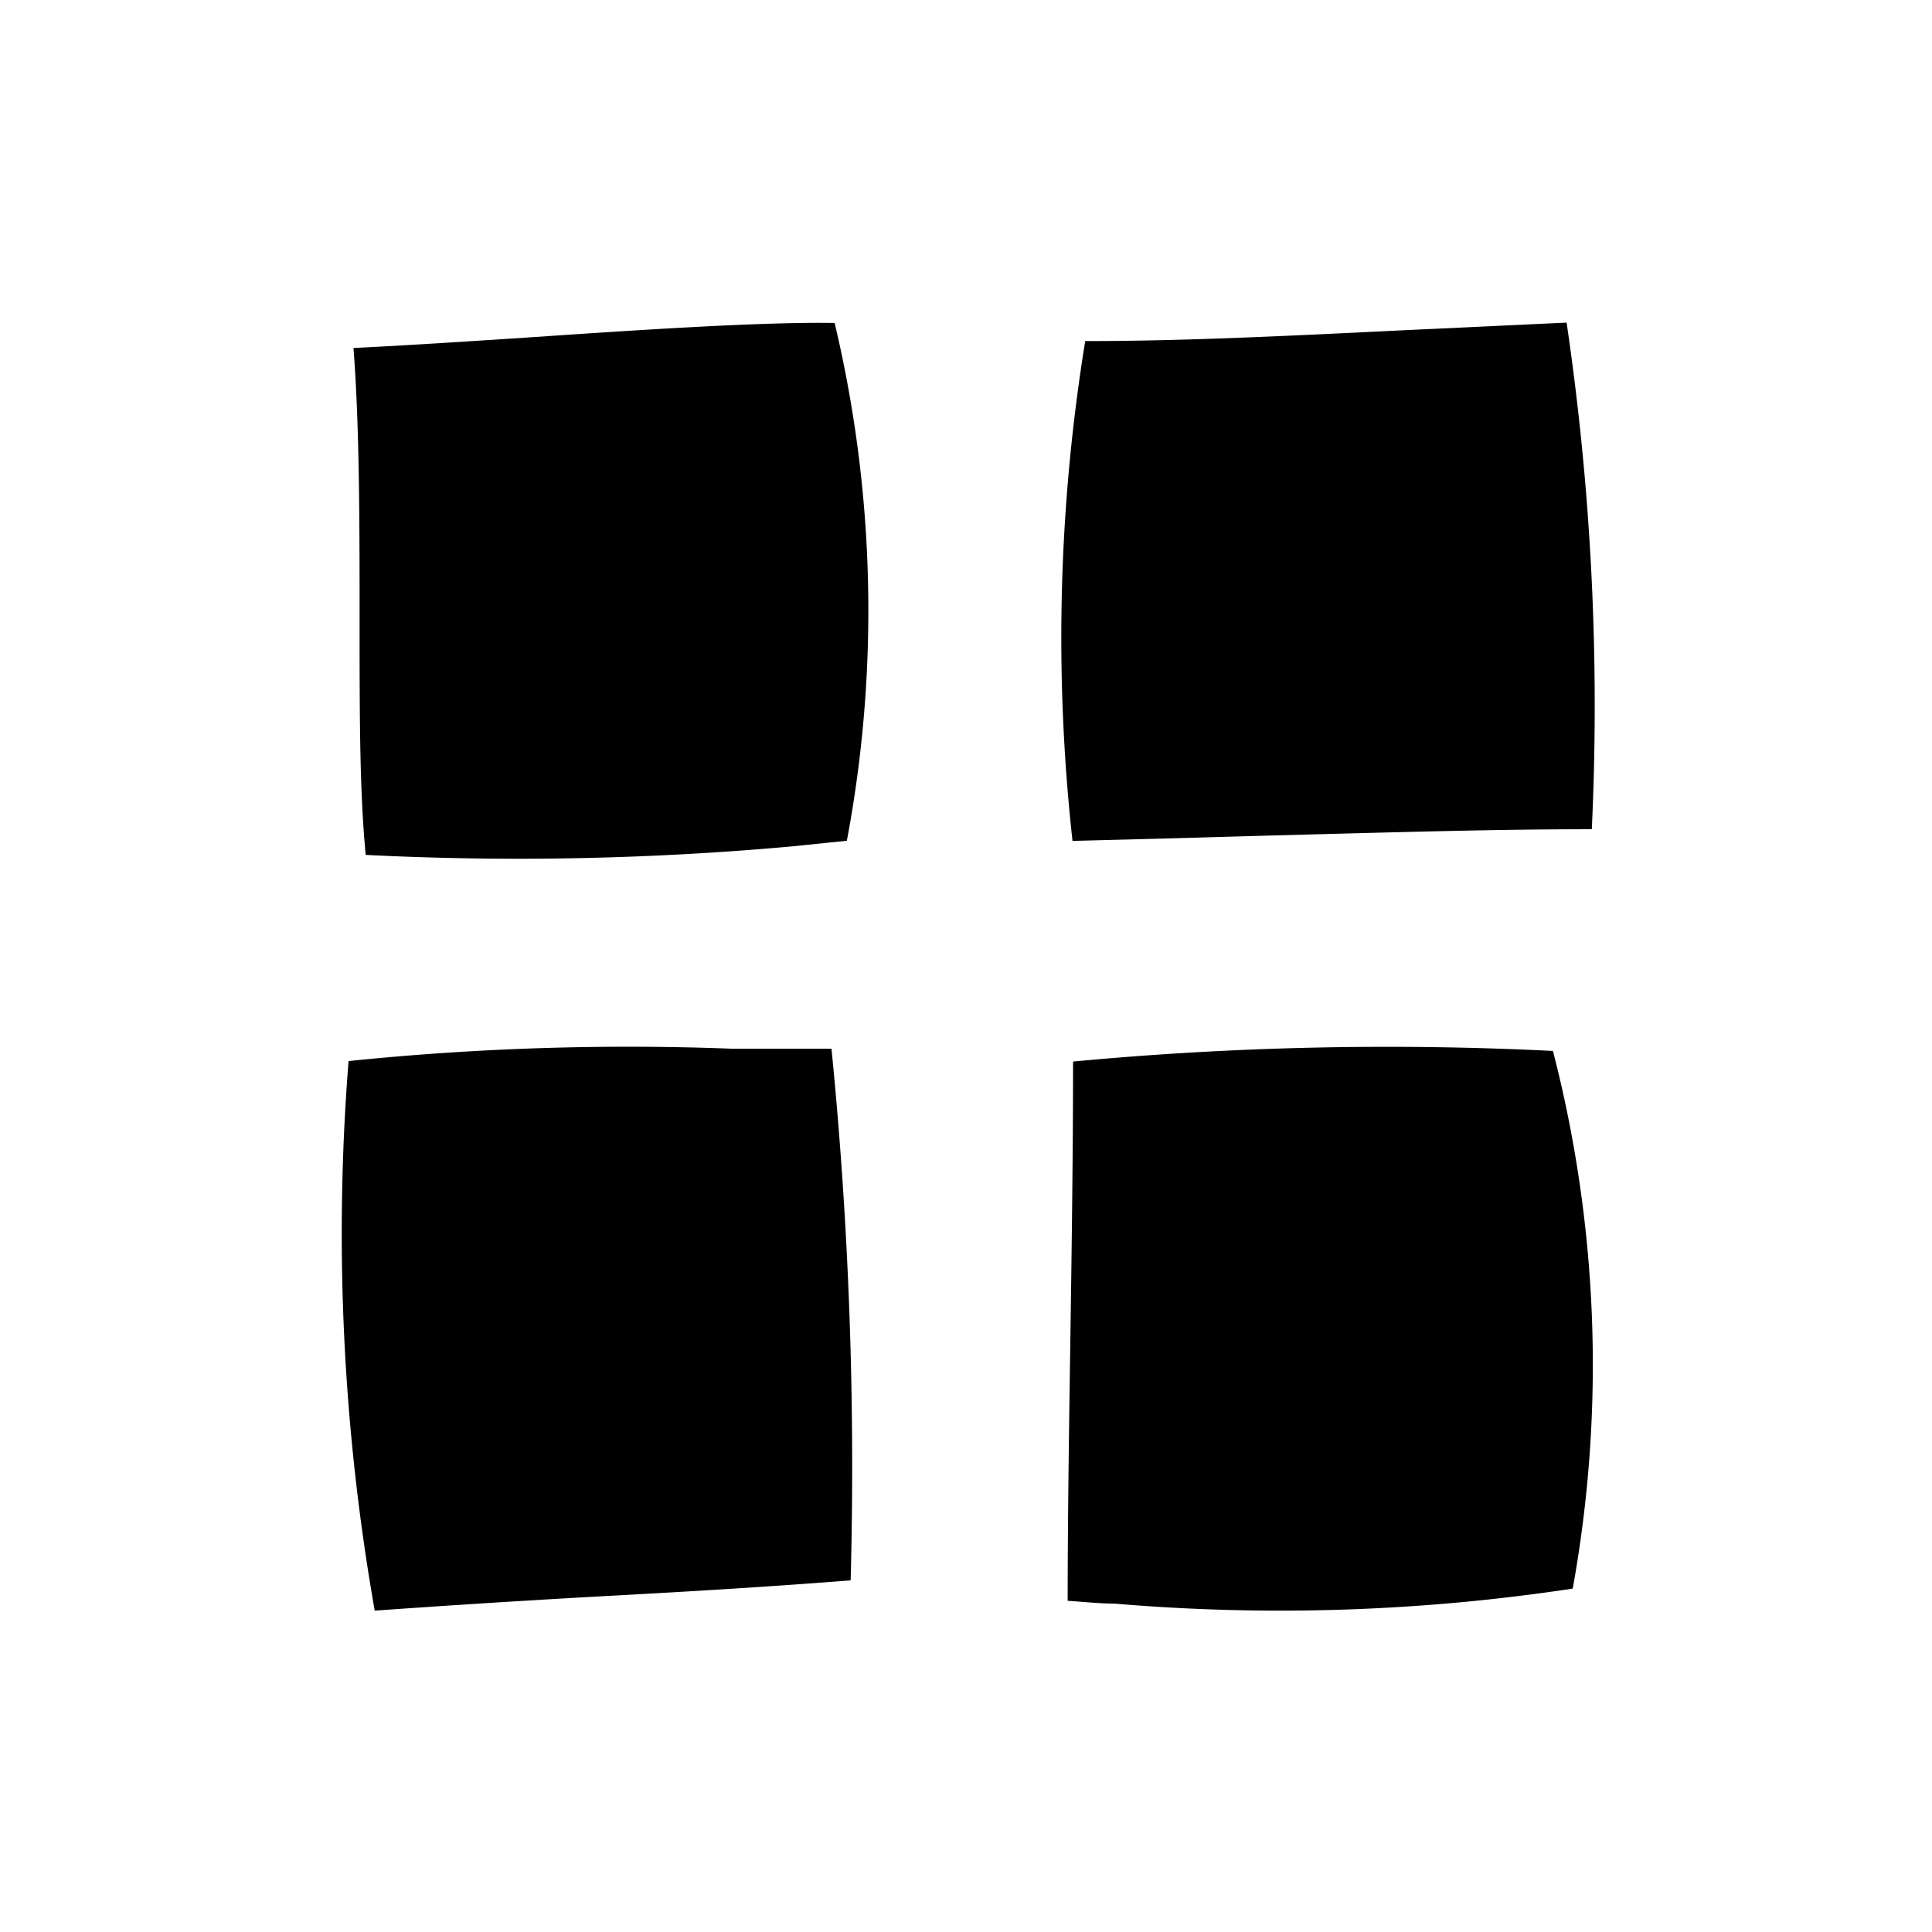 <svg xmlns="http://www.w3.org/2000/svg" width="24" height="24"><path fill="none" d="M0 0h24v24H0z" data-name="Bounding box"/><g fill="currentColor" fill-rule="evenodd" data-name="Grid"><path d="M7.722 19.816a178.34 178.34 0 0 0-3.067.192 27.044 27.044 0 0 1-.325-6.827 33.949 33.949 0 0 1 4.751-.154h1.248a52.509 52.509 0 0 1 .238 6.605c-1.107.086-2.013.138-2.845.184Z" data-name="Path 282958"/><path d="M10.368 4.011a15.449 15.449 0 0 1 .152 6.433l-.68.07a37.813 37.813 0 0 1-5.297.106c-.076-.787-.076-1.728-.076-2.91s0-2.411-.076-3.387c.643-.031 1.411-.081 2.2-.133 1.4-.095 2.867-.192 3.776-.178" data-name="Path 282959"/><path d="M19.291 13.054a15.6 15.6 0 0 1 .246 6.68 24.266 24.266 0 0 1-5.687.187c-.188 0-.387-.023-.587-.035 0-1.051.018-2.2.035-3.351s.032-2.3.032-3.348a41.661 41.661 0 0 1 5.96-.132" data-name="Path 282960"/><path d="M19.461 4.008a32.593 32.593 0 0 1 .313 6.293c-1.17 0-2.322.034-4.094.081-.684.02-1.462.042-2.357.064a23 23 0 0 1 .158-6.209c1.208 0 2.418-.059 4.111-.142.567-.025 1.181-.056 1.866-.087Z" data-name="Path 282961"/></g></svg>
